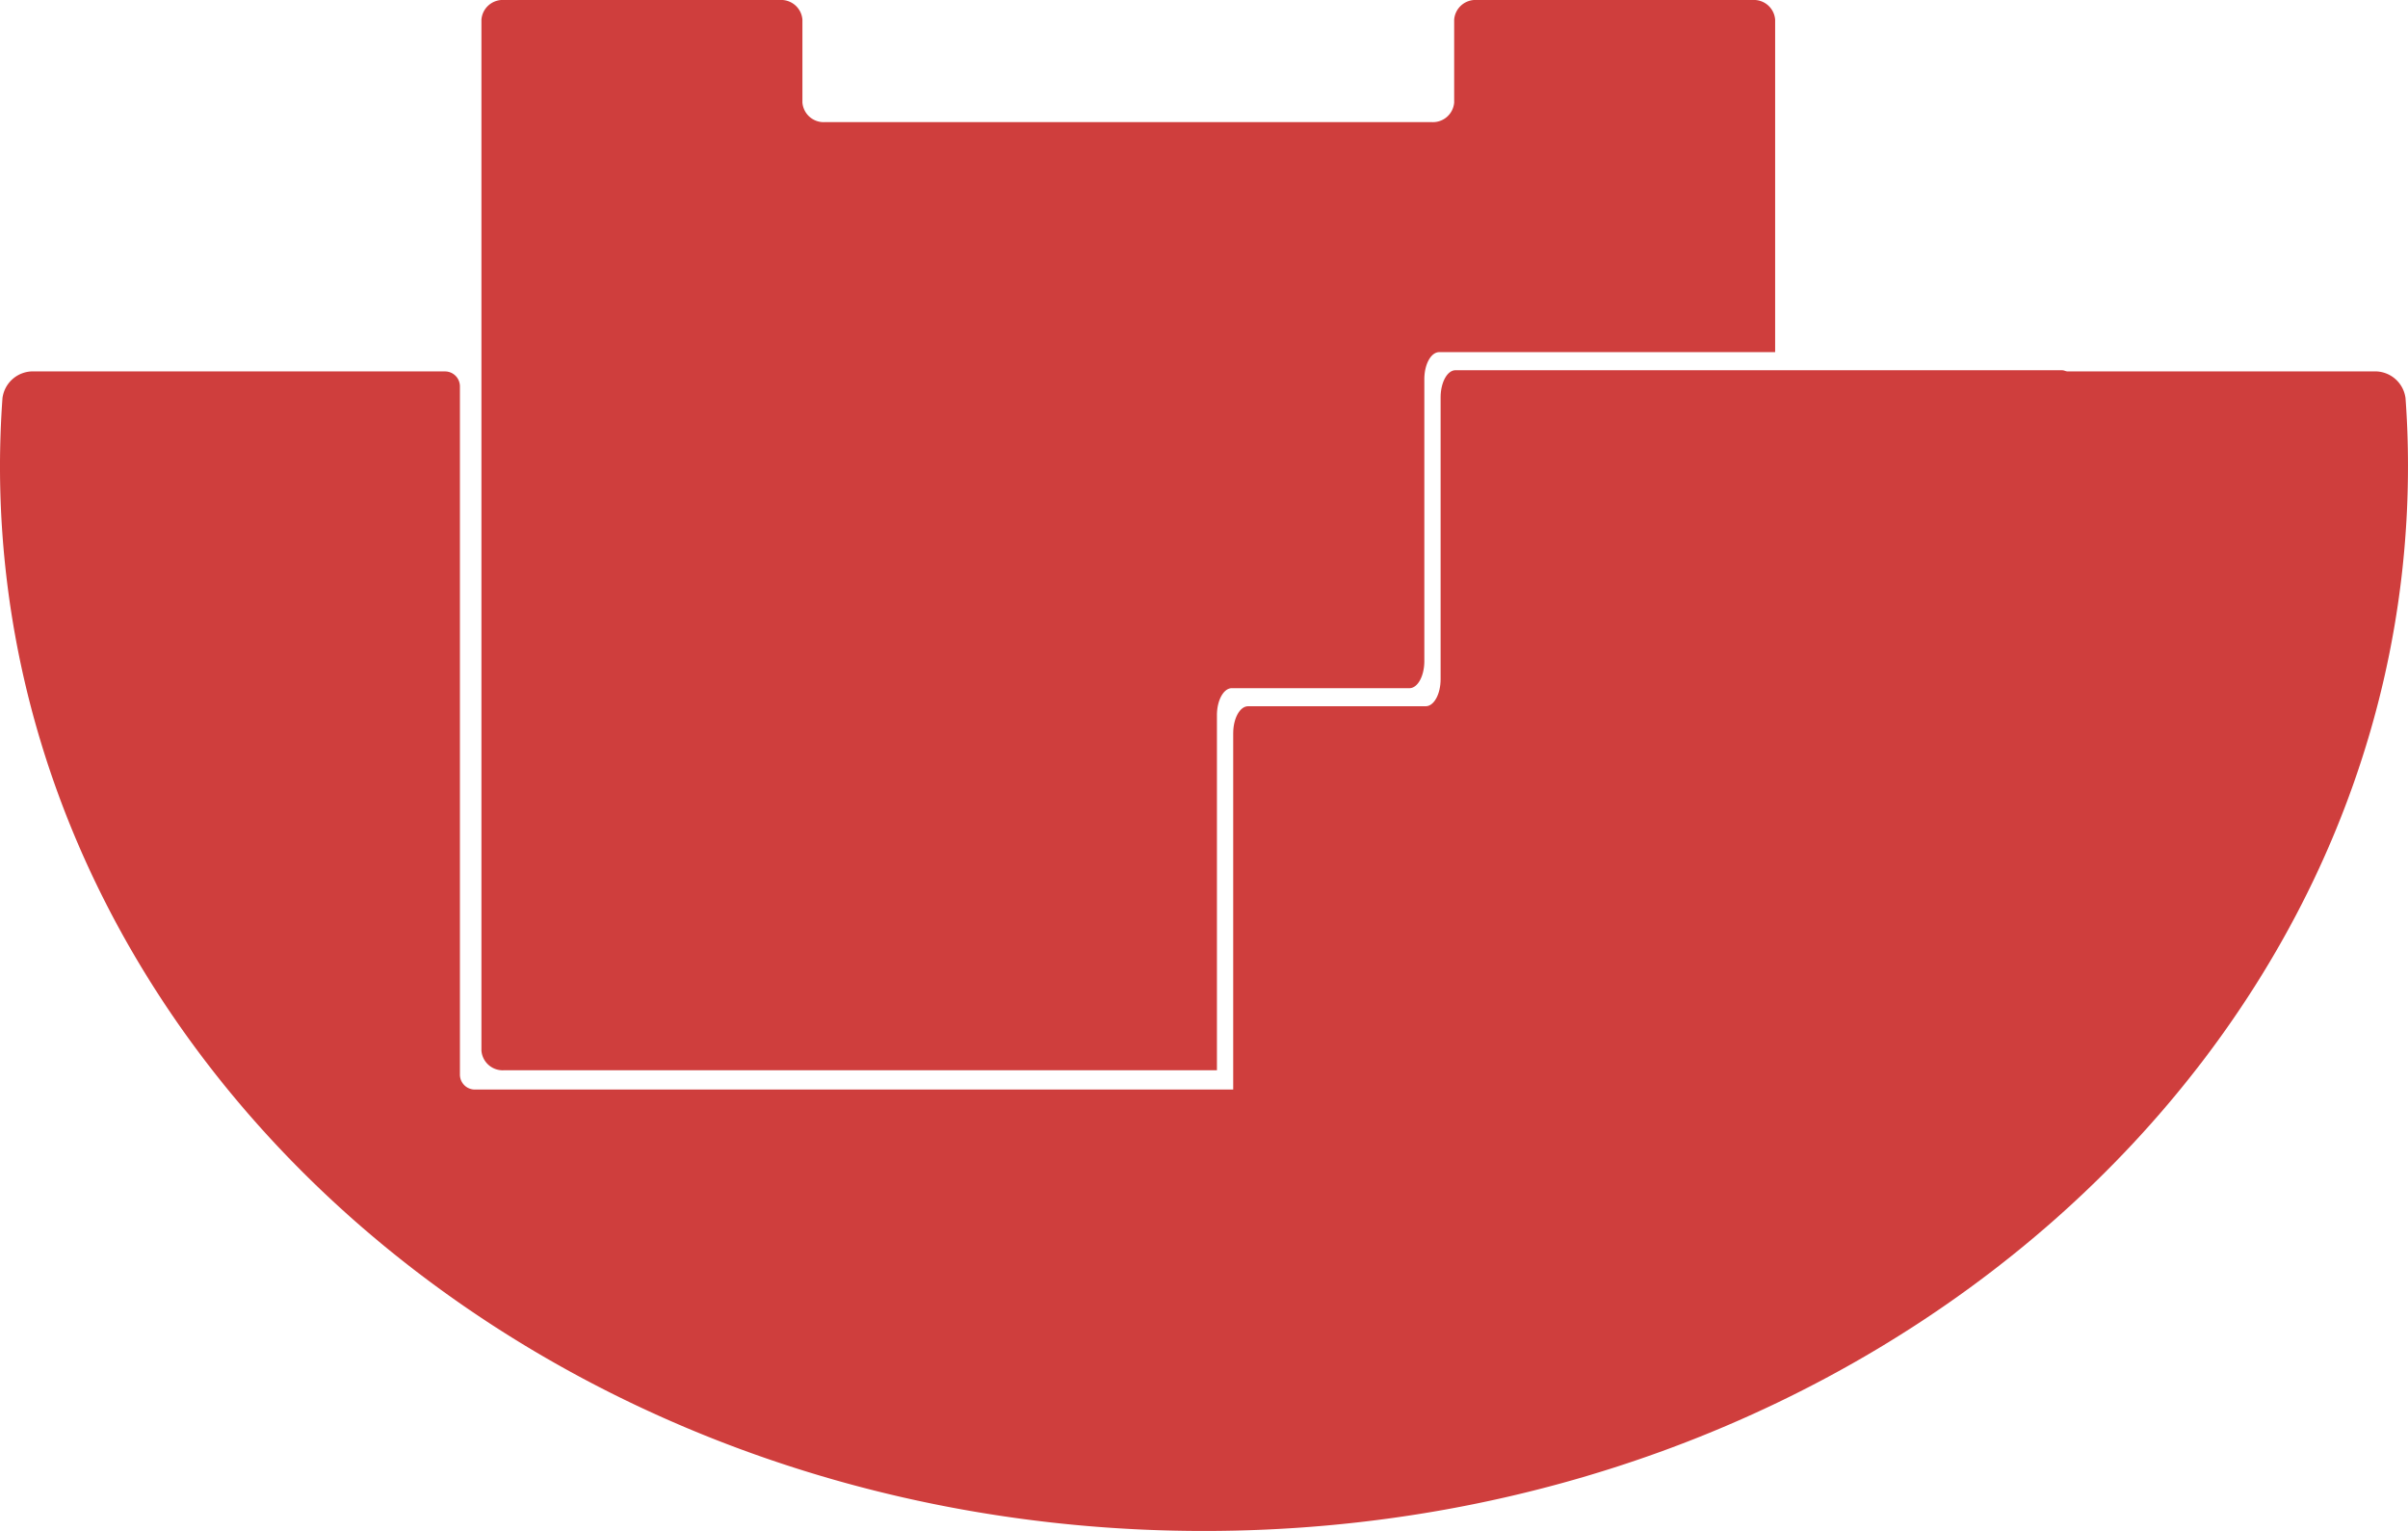 <svg id="Layer_1" data-name="Layer 1" xmlns="http://www.w3.org/2000/svg" viewBox="0 0 249.82 158.783"><defs><style>.cls-1{fill:#cf3e3d;}</style></defs><title>logo2_notext</title><path class="cls-1" d="M148.069,98.232h18.427c.853,0,1.545-1.257,1.545-2.806V66.187c0-1.55.692-2.806,1.545-2.806h34.85v-34.483a2.21,2.21,0,0,0-2.348-2.039H173.484a2.21,2.21,0,0,0-2.348,2.039v8.586a2.21,2.21,0,0,1-2.348,2.039H105.867a2.21,2.21,0,0,1-2.348-2.039v-8.586a2.21,2.21,0,0,0-2.348-2.039H72.567a2.21,2.21,0,0,0-2.348,2.039V135.82a2.21,2.21,0,0,0,2.348,2.039h73.957V101.038C146.523,99.488,147.215,98.232,148.069,98.232Z" transform="translate(-20.272 -26.859)"/><path class="cls-1" d="M269.834,68.147a3.182,3.182,0,0,0-3.314-2.767H205.986A1.55,1.55,0,0,0,204.436,66.93v70.89a2.21,2.21,0,0,1-2.348,2.039H146.523L69.537,139.86a1.55,1.55,0,0,1-1.55-1.55V66.93a1.55,1.55,0,0,0-1.55-1.55H23.843a3.182,3.182,0,0,0-3.314,2.767q-.253,3.492-.258,7.041c0,61.002,55.924,110.453,124.91,110.453s124.91-49.452,124.91-110.453Q270.092,71.639,269.834,68.147Z" transform="translate(-20.272 -26.859)"/><path class="cls-1" d="M169.73,68.062V97.3c0,1.55-.692,2.806-1.545,2.806H149.757c-.853,0-1.545,1.257-1.545,2.806V142.699c0,1.55.692,2.806,1.545,2.806H234.175c.853,0,1.545-1.256,1.545-2.806v-74.637c0-1.55-.692-2.806-1.545-2.806H171.275C170.422,65.255,169.73,66.512,169.73,68.062Z" transform="translate(-20.272 -26.859)"/></svg>